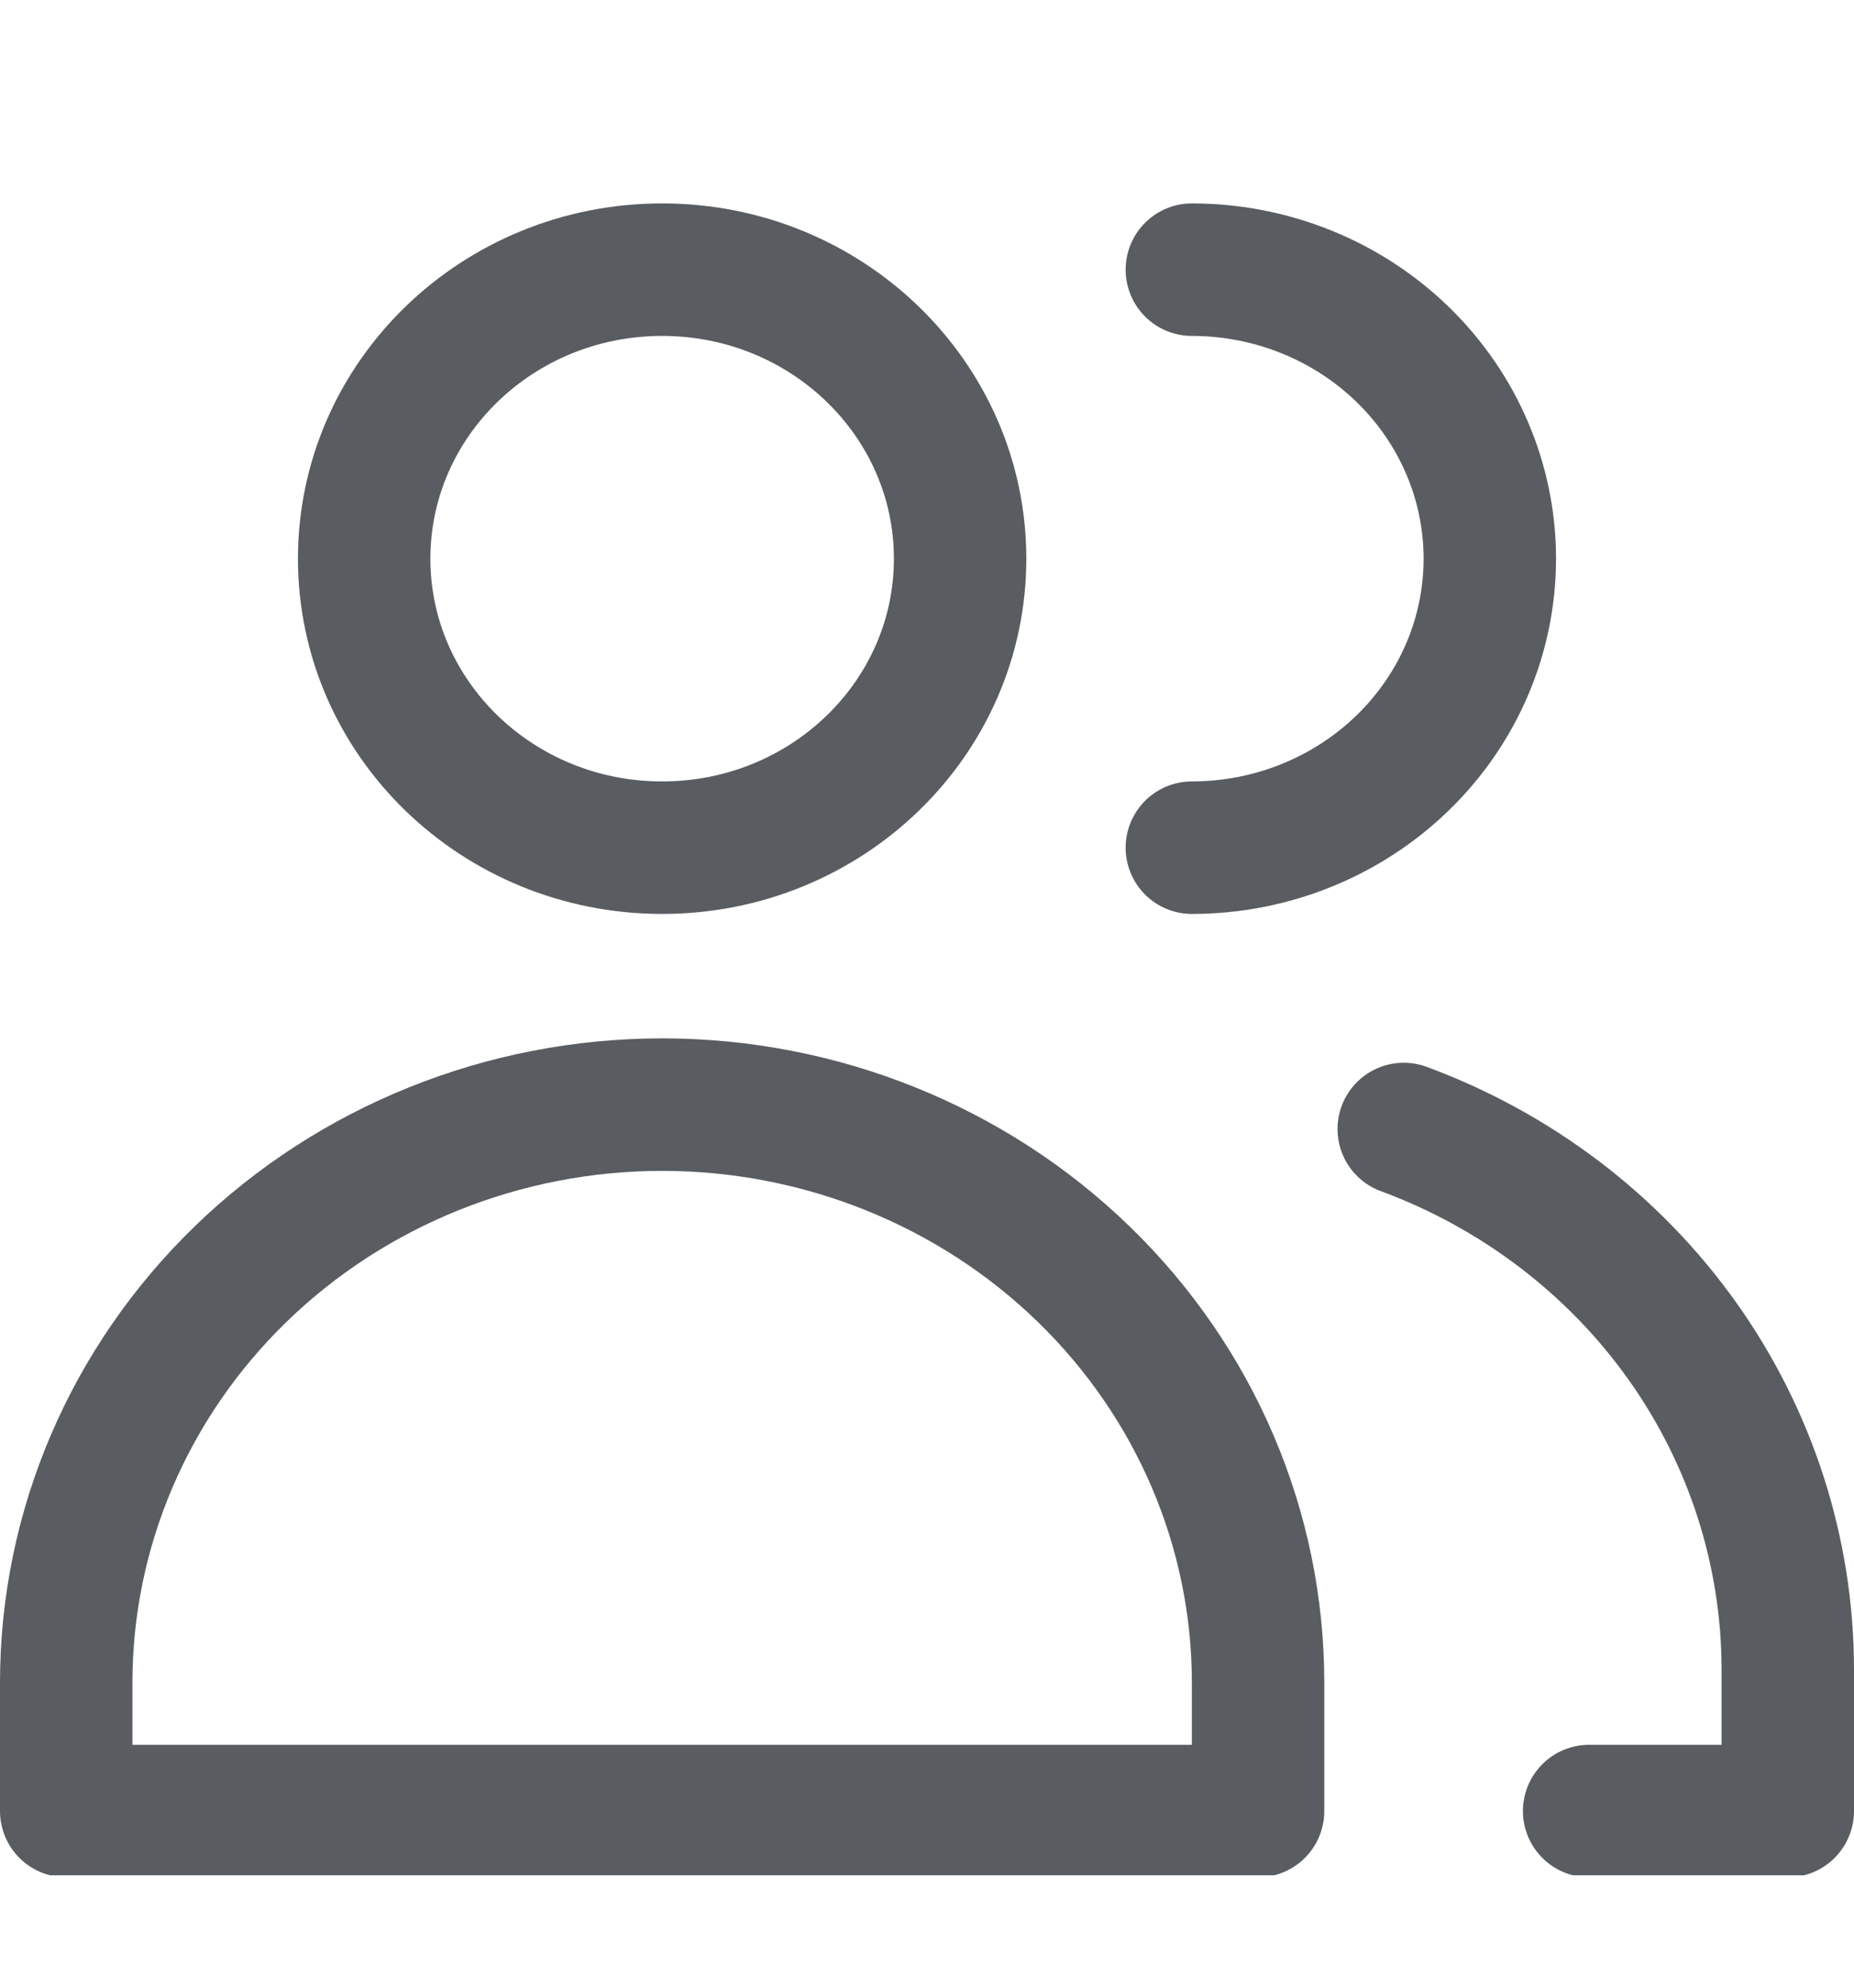 <svg width="14" height="15" viewBox="0 0 14 15" fill="none" xmlns="http://www.w3.org/2000/svg">
<g clip-path="url(#clip0_611_7196)">
<path d="M5 6.397C6.243 6.397 7.25 5.421 7.25 4.216C7.25 3.012 6.243 2.035 5 2.035C3.757 2.035 2.75 3.012 2.75 4.216C2.75 5.421 3.757 6.397 5 6.397Z" stroke="#595D62" stroke-linecap="round" stroke-linejoin="round"/>
<path d="M9.5 13.667H0.5V12.698C0.5 11.541 0.974 10.432 1.818 9.614C2.662 8.796 3.807 8.336 5 8.336C6.193 8.336 7.338 8.796 8.182 9.614C9.026 10.432 9.5 11.541 9.5 12.698V13.667Z" stroke="#595D62" stroke-linecap="round" stroke-linejoin="round"/>
<path d="M9 2.035C9.597 2.035 10.169 2.265 10.591 2.674C11.013 3.083 11.25 3.638 11.25 4.216C11.25 4.795 11.013 5.349 10.591 5.758C10.169 6.167 9.597 6.397 9 6.397" stroke="#595D62" stroke-linecap="round" stroke-linejoin="round"/>
<path d="M10.6 8.52C11.451 8.834 12.185 9.392 12.703 10.119C13.22 10.845 13.498 11.708 13.5 12.591V13.667H12" stroke="#595D62" stroke-linecap="round" stroke-linejoin="round"/>
</g>
<defs>
<clipPath id="clip0_611_7196">
<rect width="14" height="13.571" fill="white" transform="translate(0 0.581)"/>
</clipPath>
</defs>
</svg>
